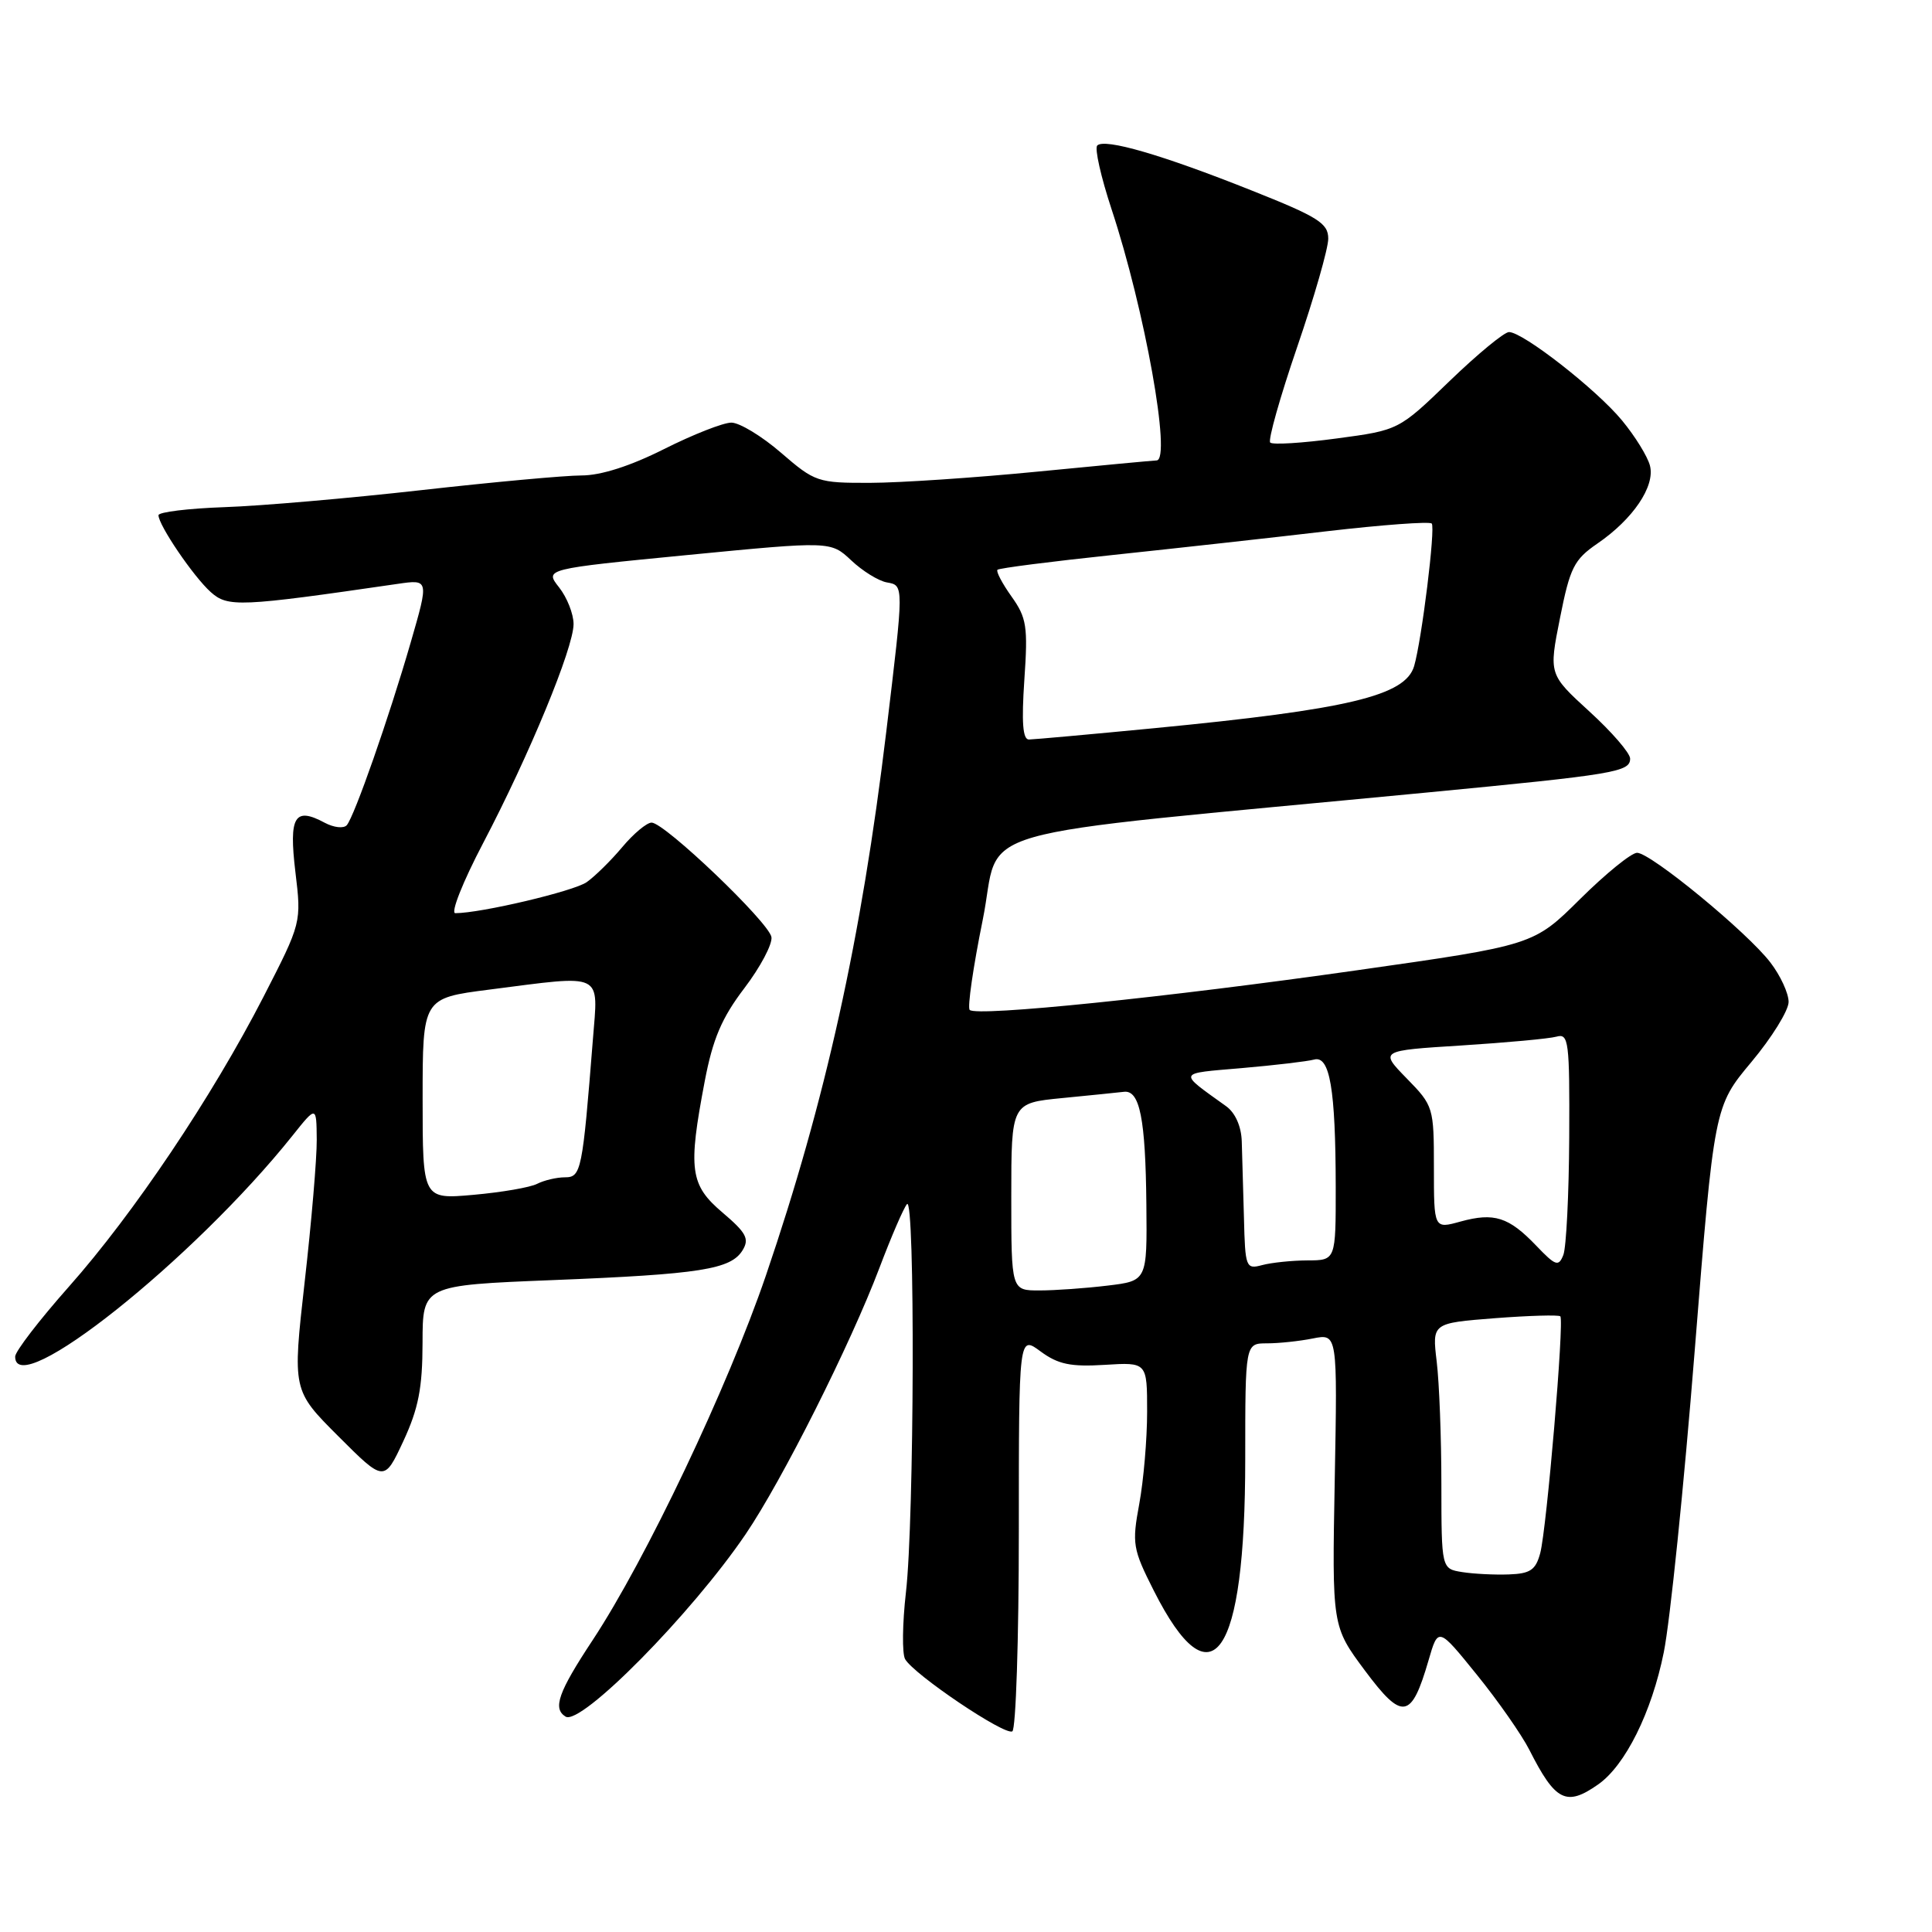 <?xml version="1.0" encoding="UTF-8" standalone="no"?>
<!DOCTYPE svg PUBLIC "-//W3C//DTD SVG 1.1//EN" "http://www.w3.org/Graphics/SVG/1.1/DTD/svg11.dtd" >
<svg xmlns="http://www.w3.org/2000/svg" xmlns:xlink="http://www.w3.org/1999/xlink" version="1.1" viewBox="0 0 256 256">
 <g >
 <path fill="currentColor"
d=" M 211.76 236.45 C 215.36 233.93 218.86 226.89 220.46 218.94 C 221.29 214.85 223.13 196.90 224.55 179.06 C 227.14 146.62 227.14 146.62 232.07 140.72 C 234.78 137.48 237.00 133.89 237.00 132.76 C 237.00 131.62 235.92 129.27 234.59 127.54 C 231.55 123.55 218.73 113.00 216.92 113.00 C 216.17 113.00 212.78 115.75 209.38 119.12 C 203.21 125.24 203.21 125.24 179.85 128.56 C 154.65 132.15 129.40 134.74 128.49 133.82 C 128.17 133.51 128.95 128.13 130.22 121.87 C 132.81 109.11 126.01 111.07 189.00 105.02 C 214.01 102.62 216.00 102.29 216.00 100.52 C 216.00 99.79 213.57 96.98 210.61 94.28 C 205.22 89.35 205.22 89.35 206.71 81.88 C 208.03 75.22 208.57 74.15 211.64 72.04 C 216.38 68.80 219.33 64.44 218.63 61.71 C 218.32 60.49 216.65 57.79 214.91 55.69 C 211.51 51.58 201.80 44.00 199.95 44.00 C 199.32 44.00 195.78 46.92 192.07 50.50 C 185.34 57.00 185.34 57.00 177.11 58.10 C 172.58 58.71 168.62 58.96 168.31 58.64 C 168.00 58.33 169.60 52.65 171.87 46.02 C 174.14 39.40 176.00 32.92 176.00 31.63 C 176.00 29.58 174.69 28.75 165.75 25.20 C 154.01 20.52 146.37 18.30 145.39 19.28 C 145.02 19.65 145.88 23.45 147.29 27.73 C 151.69 41.04 155.26 60.98 153.25 61.01 C 152.84 61.02 145.75 61.68 137.50 62.49 C 129.25 63.30 119.26 63.97 115.31 63.98 C 108.35 64.00 107.98 63.87 103.50 60.00 C 100.96 57.80 97.99 56.00 96.91 56.00 C 95.83 56.00 91.82 57.58 88.00 59.50 C 83.53 61.75 79.63 63.00 77.06 63.00 C 74.87 63.00 65.30 63.88 55.79 64.95 C 46.28 66.02 34.56 67.04 29.75 67.20 C 24.94 67.37 21.00 67.85 21.00 68.27 C 21.00 69.58 25.63 76.40 27.92 78.45 C 30.19 80.48 31.71 80.42 52.67 77.37 C 56.84 76.76 56.84 76.76 54.42 85.13 C 51.52 95.15 46.96 108.17 45.95 109.34 C 45.54 109.81 44.23 109.66 43.03 109.02 C 39.03 106.87 38.26 108.16 39.14 115.53 C 39.95 122.26 39.95 122.26 34.92 132.07 C 28.10 145.34 17.71 160.82 9.12 170.50 C 5.22 174.90 2.02 179.06 2.01 179.75 C 1.95 185.76 25.65 166.89 38.74 150.50 C 41.93 146.50 41.93 146.50 41.97 151.00 C 41.99 153.47 41.27 161.96 40.37 169.86 C 38.75 184.23 38.75 184.23 44.83 190.31 C 50.91 196.39 50.91 196.39 53.45 190.95 C 55.45 186.63 55.98 183.92 55.99 177.91 C 56.00 170.31 56.00 170.31 73.25 169.62 C 92.83 168.84 96.85 168.20 98.40 165.66 C 99.32 164.15 98.88 163.34 95.75 160.68 C 91.42 157.01 91.15 154.98 93.38 143.27 C 94.45 137.66 95.63 134.88 98.63 130.94 C 100.76 128.14 102.37 125.09 102.22 124.17 C 101.90 122.22 88.06 109.00 86.34 109.00 C 85.70 109.00 83.95 110.46 82.45 112.25 C 80.95 114.04 78.83 116.12 77.74 116.89 C 76.03 118.09 63.72 121.00 60.33 121.00 C 59.68 121.00 61.33 116.84 64.00 111.75 C 70.14 100.04 76.00 85.84 76.00 82.69 C 76.00 81.36 75.14 79.17 74.08 77.83 C 72.16 75.39 72.16 75.39 91.12 73.54 C 110.07 71.70 110.07 71.70 112.79 74.25 C 114.28 75.66 116.40 76.97 117.50 77.17 C 119.79 77.58 119.79 77.35 117.43 97.00 C 114.14 124.35 109.38 145.86 101.49 169.00 C 96.44 183.79 85.60 206.61 78.52 217.34 C 73.97 224.23 73.21 226.39 74.94 227.46 C 76.96 228.71 91.63 213.85 98.80 203.29 C 103.63 196.18 112.71 178.10 116.53 168.00 C 118.09 163.88 119.73 160.07 120.18 159.55 C 121.27 158.29 121.15 201.42 120.04 211.00 C 119.57 215.12 119.52 219.10 119.93 219.84 C 121.07 221.87 133.16 230.02 134.14 229.41 C 134.61 229.12 135.00 217.20 135.00 202.91 C 135.00 176.94 135.00 176.94 137.88 179.07 C 140.20 180.78 141.86 181.13 146.38 180.85 C 152.00 180.50 152.00 180.50 152.00 187.07 C 152.00 190.68 151.53 196.17 150.96 199.26 C 149.98 204.56 150.09 205.24 152.88 210.76 C 160.58 226.02 165.00 219.67 165.00 193.32 C 165.00 178.00 165.00 178.00 167.88 178.00 C 169.46 178.00 172.20 177.71 173.98 177.35 C 177.22 176.71 177.22 176.71 176.86 196.10 C 176.50 215.50 176.50 215.50 180.86 221.36 C 185.83 228.03 187.01 227.84 189.29 220.00 C 190.57 215.58 190.57 215.58 195.69 221.91 C 198.51 225.39 201.64 229.88 202.65 231.87 C 206.10 238.69 207.54 239.41 211.76 236.45 Z  M 193.75 208.31 C 191.00 207.87 191.00 207.87 190.99 196.68 C 190.99 190.53 190.71 183.21 190.37 180.41 C 189.76 175.32 189.76 175.32 198.06 174.67 C 202.63 174.32 206.54 174.21 206.75 174.42 C 207.29 174.96 204.95 202.52 204.09 205.79 C 203.49 208.03 202.78 208.52 199.93 208.62 C 198.05 208.69 195.26 208.55 193.75 208.31 Z  M 134.00 158.58 C 134.00 146.16 134.00 146.16 140.75 145.50 C 144.46 145.14 148.15 144.76 148.93 144.67 C 151.03 144.42 151.79 148.24 151.90 159.61 C 152.00 169.72 152.00 169.72 146.75 170.35 C 143.86 170.70 139.81 170.99 137.75 170.99 C 134.00 171.00 134.00 171.00 134.00 158.58 Z  M 164.83 161.37 C 164.73 157.59 164.60 153.04 164.54 151.25 C 164.48 149.25 163.68 147.45 162.47 146.58 C 156.04 141.96 155.91 142.27 164.53 141.53 C 168.92 141.15 173.23 140.64 174.12 140.40 C 176.21 139.82 176.97 144.28 176.99 157.25 C 177.00 167.00 177.00 167.00 173.25 167.01 C 171.19 167.02 168.49 167.30 167.25 167.63 C 165.09 168.21 164.99 167.97 164.83 161.37 Z  M 203.55 165.05 C 199.91 161.25 197.98 160.64 193.53 161.86 C 190.00 162.84 190.00 162.84 190.00 154.71 C 190.00 146.73 189.94 146.52 186.40 142.90 C 182.80 139.21 182.80 139.21 193.65 138.53 C 199.62 138.15 205.29 137.63 206.25 137.36 C 207.86 136.90 207.99 137.98 207.93 150.68 C 207.89 158.28 207.54 165.30 207.15 166.29 C 206.52 167.88 206.13 167.75 203.55 165.05 Z  M 56.00 145.59 C 56.00 132.26 56.00 132.26 64.82 131.13 C 80.18 129.16 79.27 128.73 78.56 137.75 C 77.18 155.17 77.01 156.00 74.86 156.00 C 73.77 156.00 72.11 156.39 71.18 156.86 C 70.26 157.34 66.46 157.99 62.75 158.32 C 56.00 158.92 56.00 158.92 56.00 145.59 Z  M 135.73 90.10 C 136.22 83.01 136.04 81.86 134.03 79.04 C 132.79 77.30 131.96 75.71 132.17 75.50 C 132.38 75.28 139.29 74.40 147.53 73.53 C 155.76 72.66 168.50 71.25 175.84 70.39 C 183.17 69.54 189.41 69.08 189.71 69.37 C 190.23 69.90 188.39 84.80 187.38 88.26 C 186.22 92.20 178.67 94.00 152.93 96.49 C 144.44 97.31 136.98 97.98 136.34 97.99 C 135.52 98.00 135.35 95.72 135.73 90.10 Z "/>
</g>
</svg>